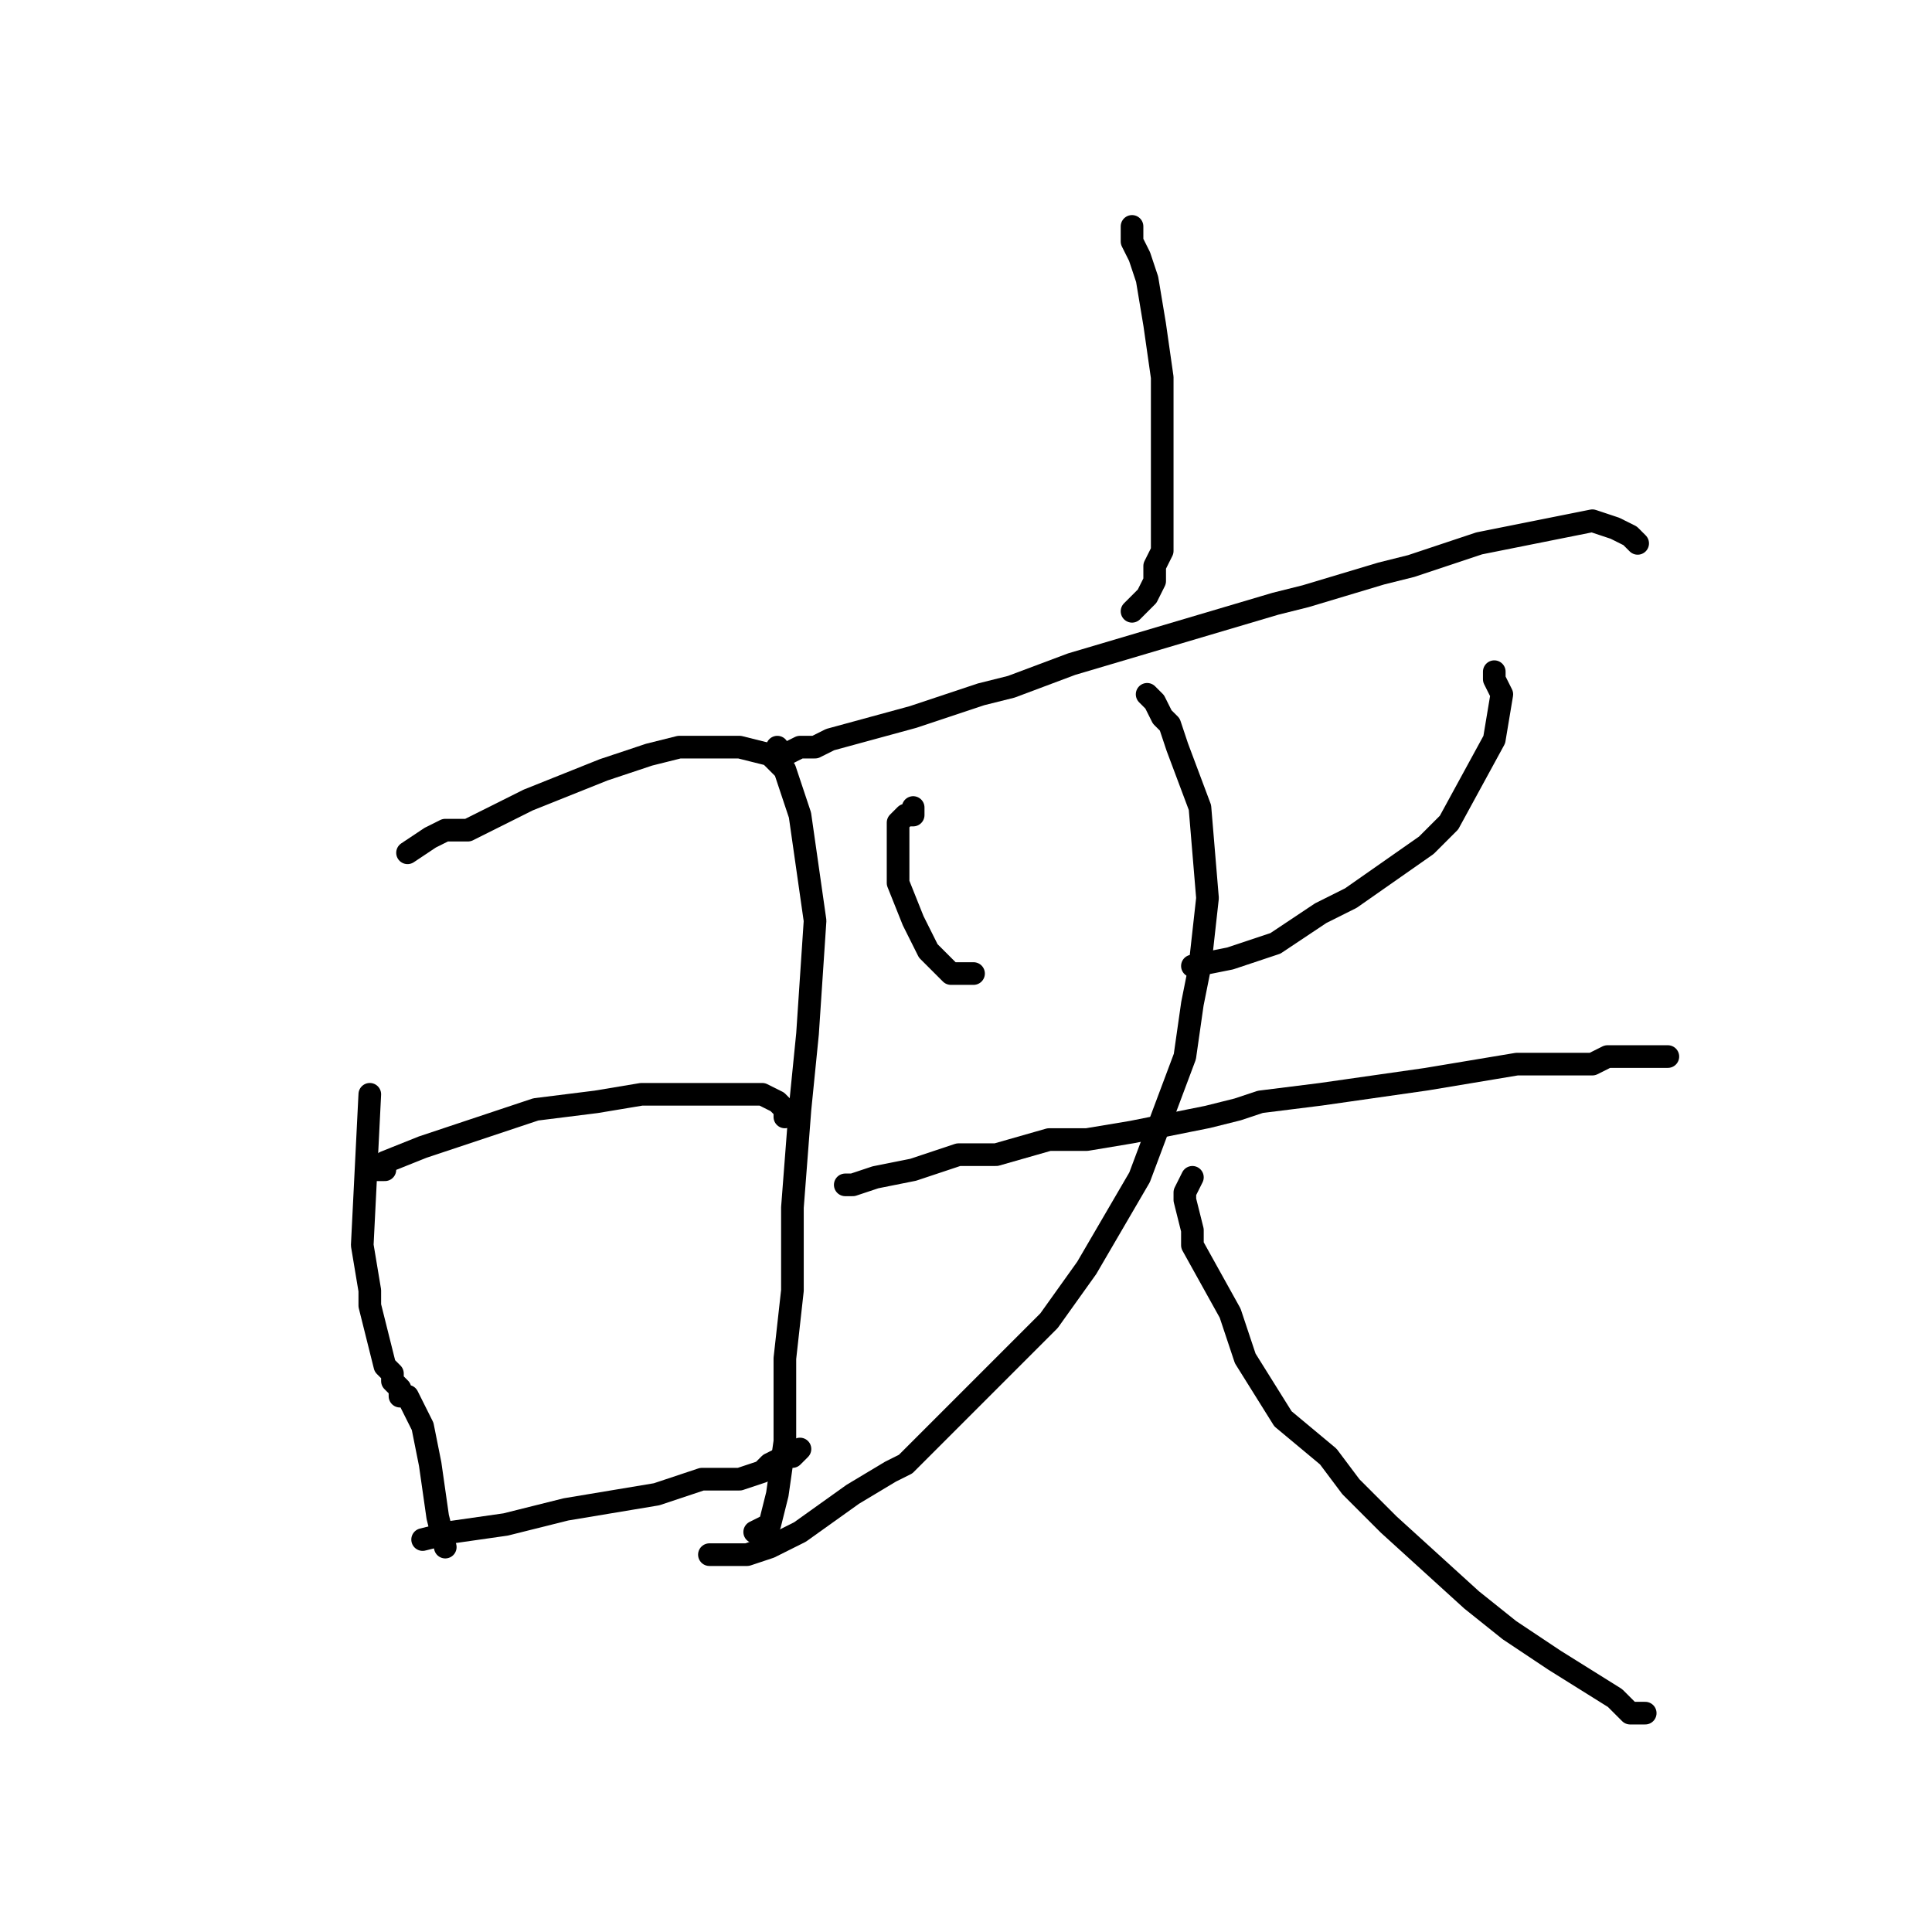 <?xml version="1.0" standalone="no"?>
    <svg width="256" height="256" xmlns="http://www.w3.org/2000/svg" version="1.1">
    <polyline stroke="black" stroke-width="3" stroke-linecap="round" fill="transparent" stroke-linejoin="round" points="49 145 48 165 49 171 49 172 49 172 49 173 50 177 51 181 52 182 52 183 52 183 53 184 53 184 53 185 53 185 54 185 54 185 55 187 56 189 57 194 58 201 59 205 59 205 59 205 59 205 " />
        <polyline stroke="black" stroke-width="3" stroke-linecap="round" fill="transparent" stroke-linejoin="round" points="54 113 57 111 59 110 62 110 66 108 70 106 75 104 80 102 86 100 90 99 96 99 98 99 102 100 104 102 106 108 108 122 107 137 106 147 105 160 105 166 105 171 104 180 104 191 103 198 102 202 100 203 " />
        <polyline stroke="black" stroke-width="3" stroke-linecap="round" fill="transparent" stroke-linejoin="round" points="50 155 51 155 51 155 51 154 56 152 59 151 71 147 71 147 79 146 85 145 88 145 94 145 101 145 103 146 104 147 104 147 104 148 " />
        <polyline stroke="black" stroke-width="3" stroke-linecap="round" fill="transparent" stroke-linejoin="round" points="56 204 60 203 67 202 75 200 81 199 87 198 93 196 98 196 101 195 102 194 104 193 105 193 106 192 " />
        <polyline stroke="black" stroke-width="3" stroke-linecap="round" fill="transparent" stroke-linejoin="round" points="150 30 150 32 151 34 152 37 152 37 153 43 154 50 154 55 154 62 154 62 154 70 154 73 154 73 153 75 153 77 152 79 150 81 " />
        <polyline stroke="black" stroke-width="3" stroke-linecap="round" fill="transparent" stroke-linejoin="round" points="103 99 103 100 104 100 104 100 104 100 106 99 108 99 110 98 121 95 130 92 134 91 142 88 169 80 173 79 183 76 187 75 196 72 206 70 211 69 214 70 216 71 217 72 " />
        <polyline stroke="black" stroke-width="3" stroke-linecap="round" fill="transparent" stroke-linejoin="round" points="121 107 121 108 120 108 120 108 120 108 119 109 119 109 119 110 119 110 119 113 119 117 121 122 123 126 126 129 126 129 127 129 129 129 129 129 " />
        <polyline stroke="black" stroke-width="3" stroke-linecap="round" fill="transparent" stroke-linejoin="round" points="198 89 198 89 198 90 199 92 198 98 192 109 189 112 179 119 175 121 169 125 163 127 158 128 " />
        <polyline stroke="black" stroke-width="3" stroke-linecap="round" fill="transparent" stroke-linejoin="round" points="112 157 113 157 116 156 121 155 127 153 132 153 139 151 144 151 150 150 160 148 164 147 167 146 175 145 189 143 201 141 206 141 211 141 213 140 216 140 219 140 220 140 221 140 221 140 " />
        <polyline stroke="black" stroke-width="3" stroke-linecap="round" fill="transparent" stroke-linejoin="round" points="152 92 153 93 153 93 154 95 155 96 156 99 159 107 160 119 159 128 158 133 157 140 151 156 144 168 139 175 139 175 131 183 120 194 118 195 113 198 106 203 102 205 99 206 95 206 94 206 " />
        <polyline stroke="black" stroke-width="3" stroke-linecap="round" fill="transparent" stroke-linejoin="round" points="158 156 157 158 157 159 158 163 158 165 163 174 165 180 170 188 176 193 179 197 184 202 195 212 200 216 206 220 206 220 214 225 216 227 216 227 216 227 218 227 " />
        </svg>